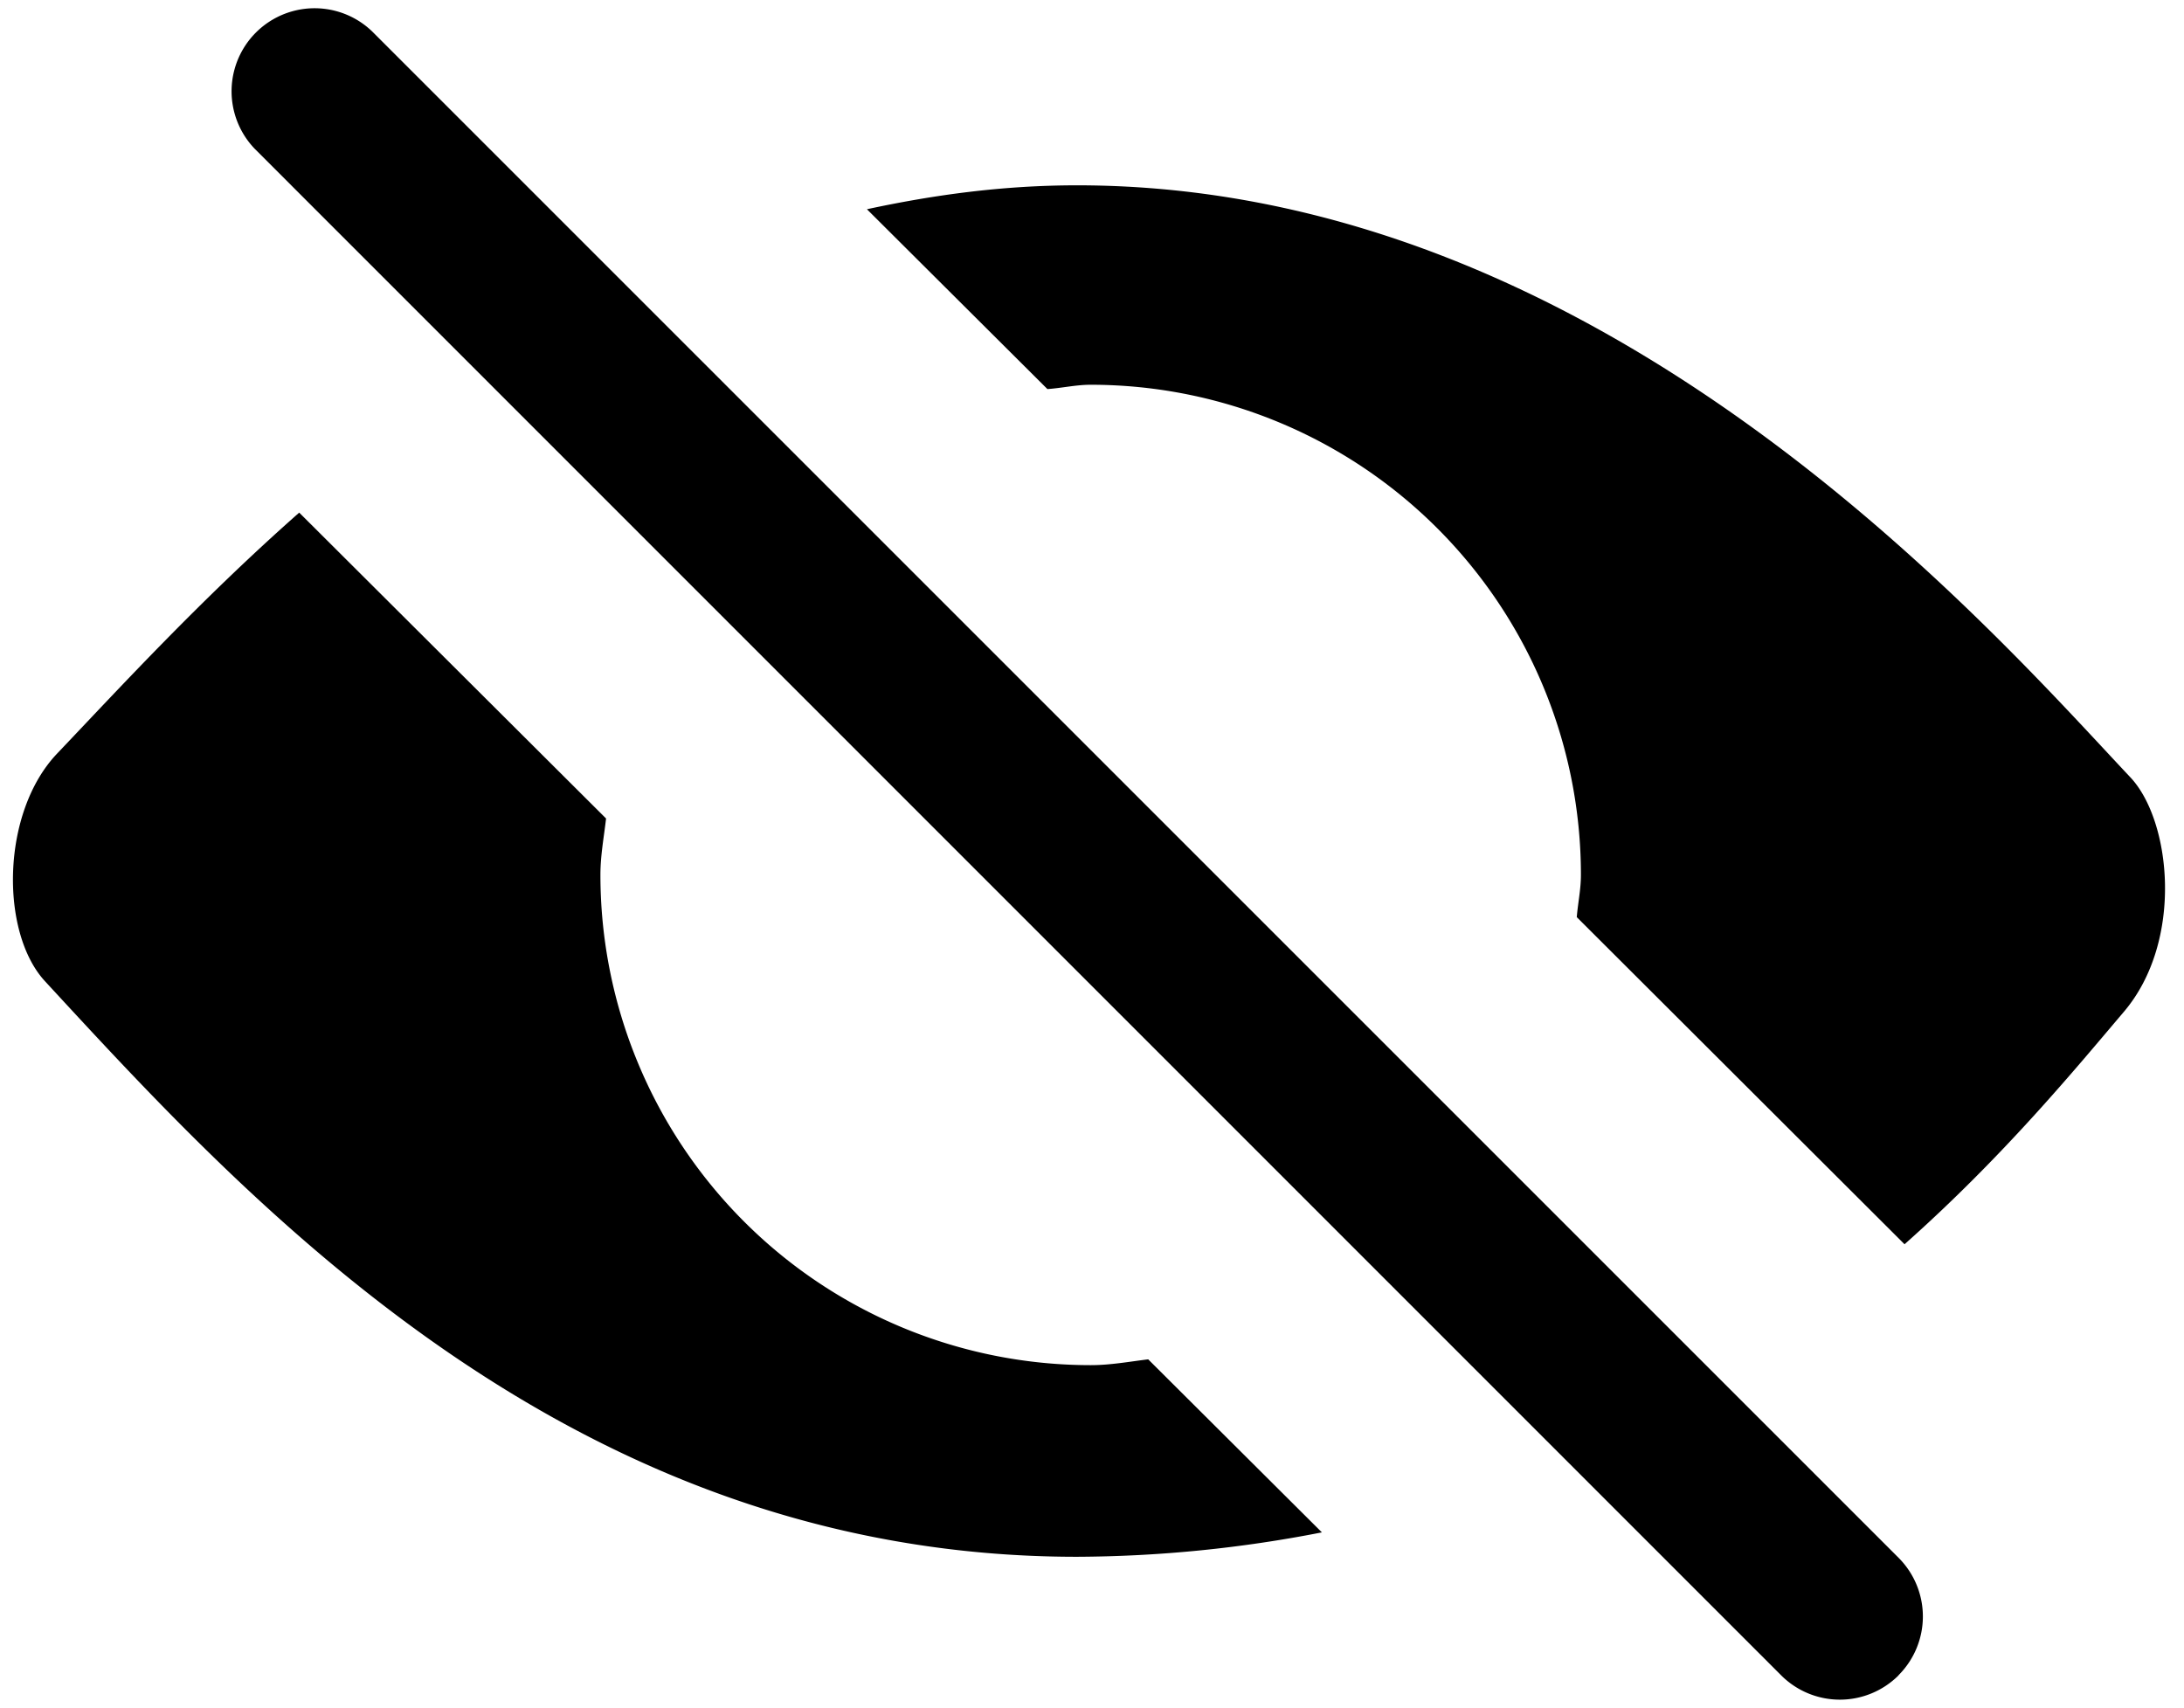 <svg xmlns="http://www.w3.org/2000/svg" viewBox="0 0 13.153 10.284"><path d="M5.221 1.26c.4-.086.817-.144 1.265-.144 3.188 0 5.503 2.672 6.344 3.565.246.261.323.986-.039 1.412-.289.34-.721.867-1.321 1.4l-1.974-1.97c.007-.085.025-.167.025-.254a2.952 2.952 0 0 0-2.952-2.952c-.089 0-.174.02-.261.026L5.221 1.26zm1.694 6.926c-.115.014-.228.035-.346.035a2.953 2.953 0 0 1-2.953-2.953c0-.116.021-.226.034-.339L1.802 3.087C1.206 3.613.719 4.144.344 4.538.006 4.893 0 5.614.27 5.908c1.237 1.34 3.168 3.467 6.216 3.467a7.8 7.8 0 0 0 1.475-.147L6.915 8.186zm4.519 1.902a.5.5 0 0 0 0-.707L2.242.19a.5.5 0 0 0-.707.707l9.192 9.192a.5.5 0 0 0 .707 0z"/></svg>